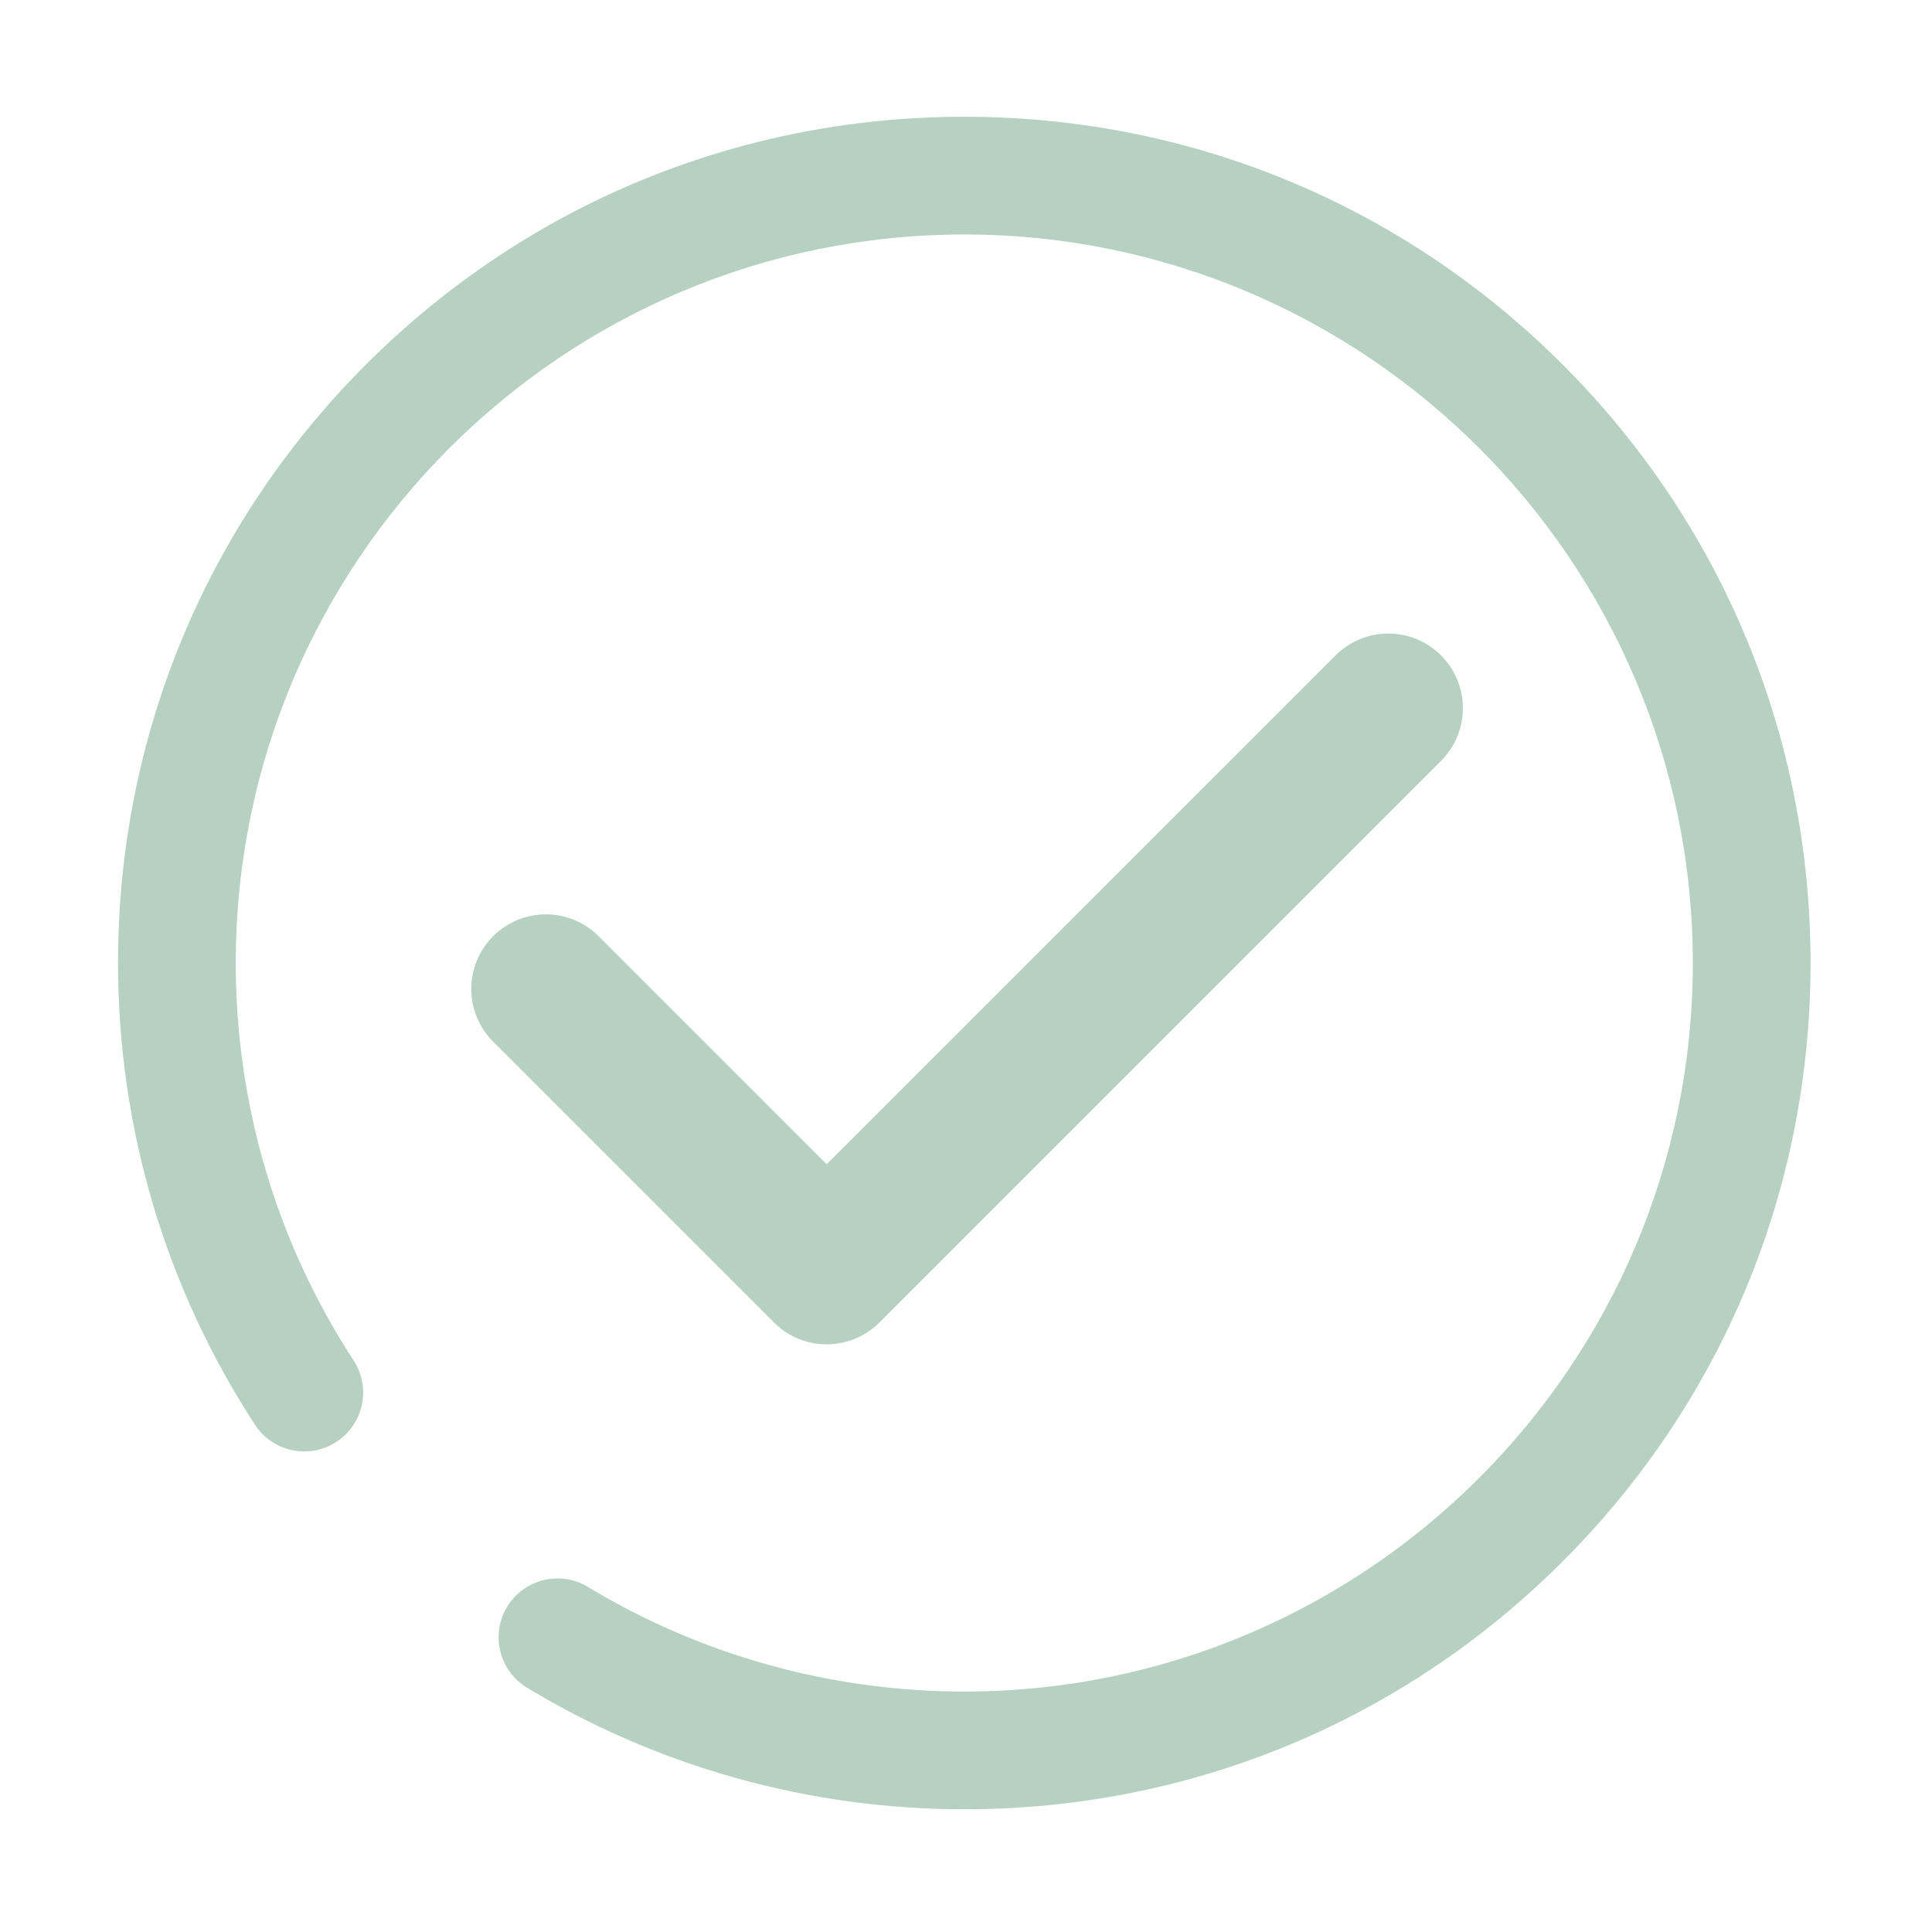 <svg t="1725375427754" class="icon" viewBox="0 0 1024 1024" version="1.1" xmlns="http://www.w3.org/2000/svg"
    p-id="2546" width="120" height="120" opacity=".3">
    <path
        d="M828.257 193.254c-84.716-84.72-197.356-131.374-317.164-131.374S278.646 108.536 193.93 193.254C109.212 277.972 62.557 390.609 62.557 510.418c0 87.285 25.099 171.905 72.581 244.714 9.412 14.434 28.745 18.502 43.179 9.092 14.433-9.412 18.504-28.745 9.091-43.178-40.854-62.646-62.448-135.48-62.448-210.628 0-212.914 173.22-386.135 386.135-386.135S897.231 297.503 897.231 510.418 724.01 896.552 511.093 896.552c-70.504 0-139.48-19.172-199.47-55.44-14.746-8.917-33.929-4.19-42.845 10.556-8.915 14.748-4.189 33.93 10.558 42.844 69.73 42.158 149.87 64.443 231.756 64.443 119.809 0 232.447-46.656 317.164-131.374 84.717-84.716 131.373-197.356 131.373-317.163C959.629 390.61 912.974 277.972 828.257 193.254L828.257 193.254z"
        p-id="2547" fill="#096530"></path>
    <path
        d="M438.159 712.515c10.113 0 20.229-3.86 27.945-11.576l297.674-297.674c15.432-15.432 15.432-40.456 0-55.89-15.435-15.435-40.458-15.435-55.893 0L438.159 617.103 317.268 496.212c-15.432-15.438-40.458-15.438-55.892 0-15.435 15.435-15.435 40.457 0 55.89l148.836 148.837C417.93 708.656 428.045 712.515 438.159 712.515L438.159 712.515z"
        p-id="2548" fill="#096530"></path>
</svg>
